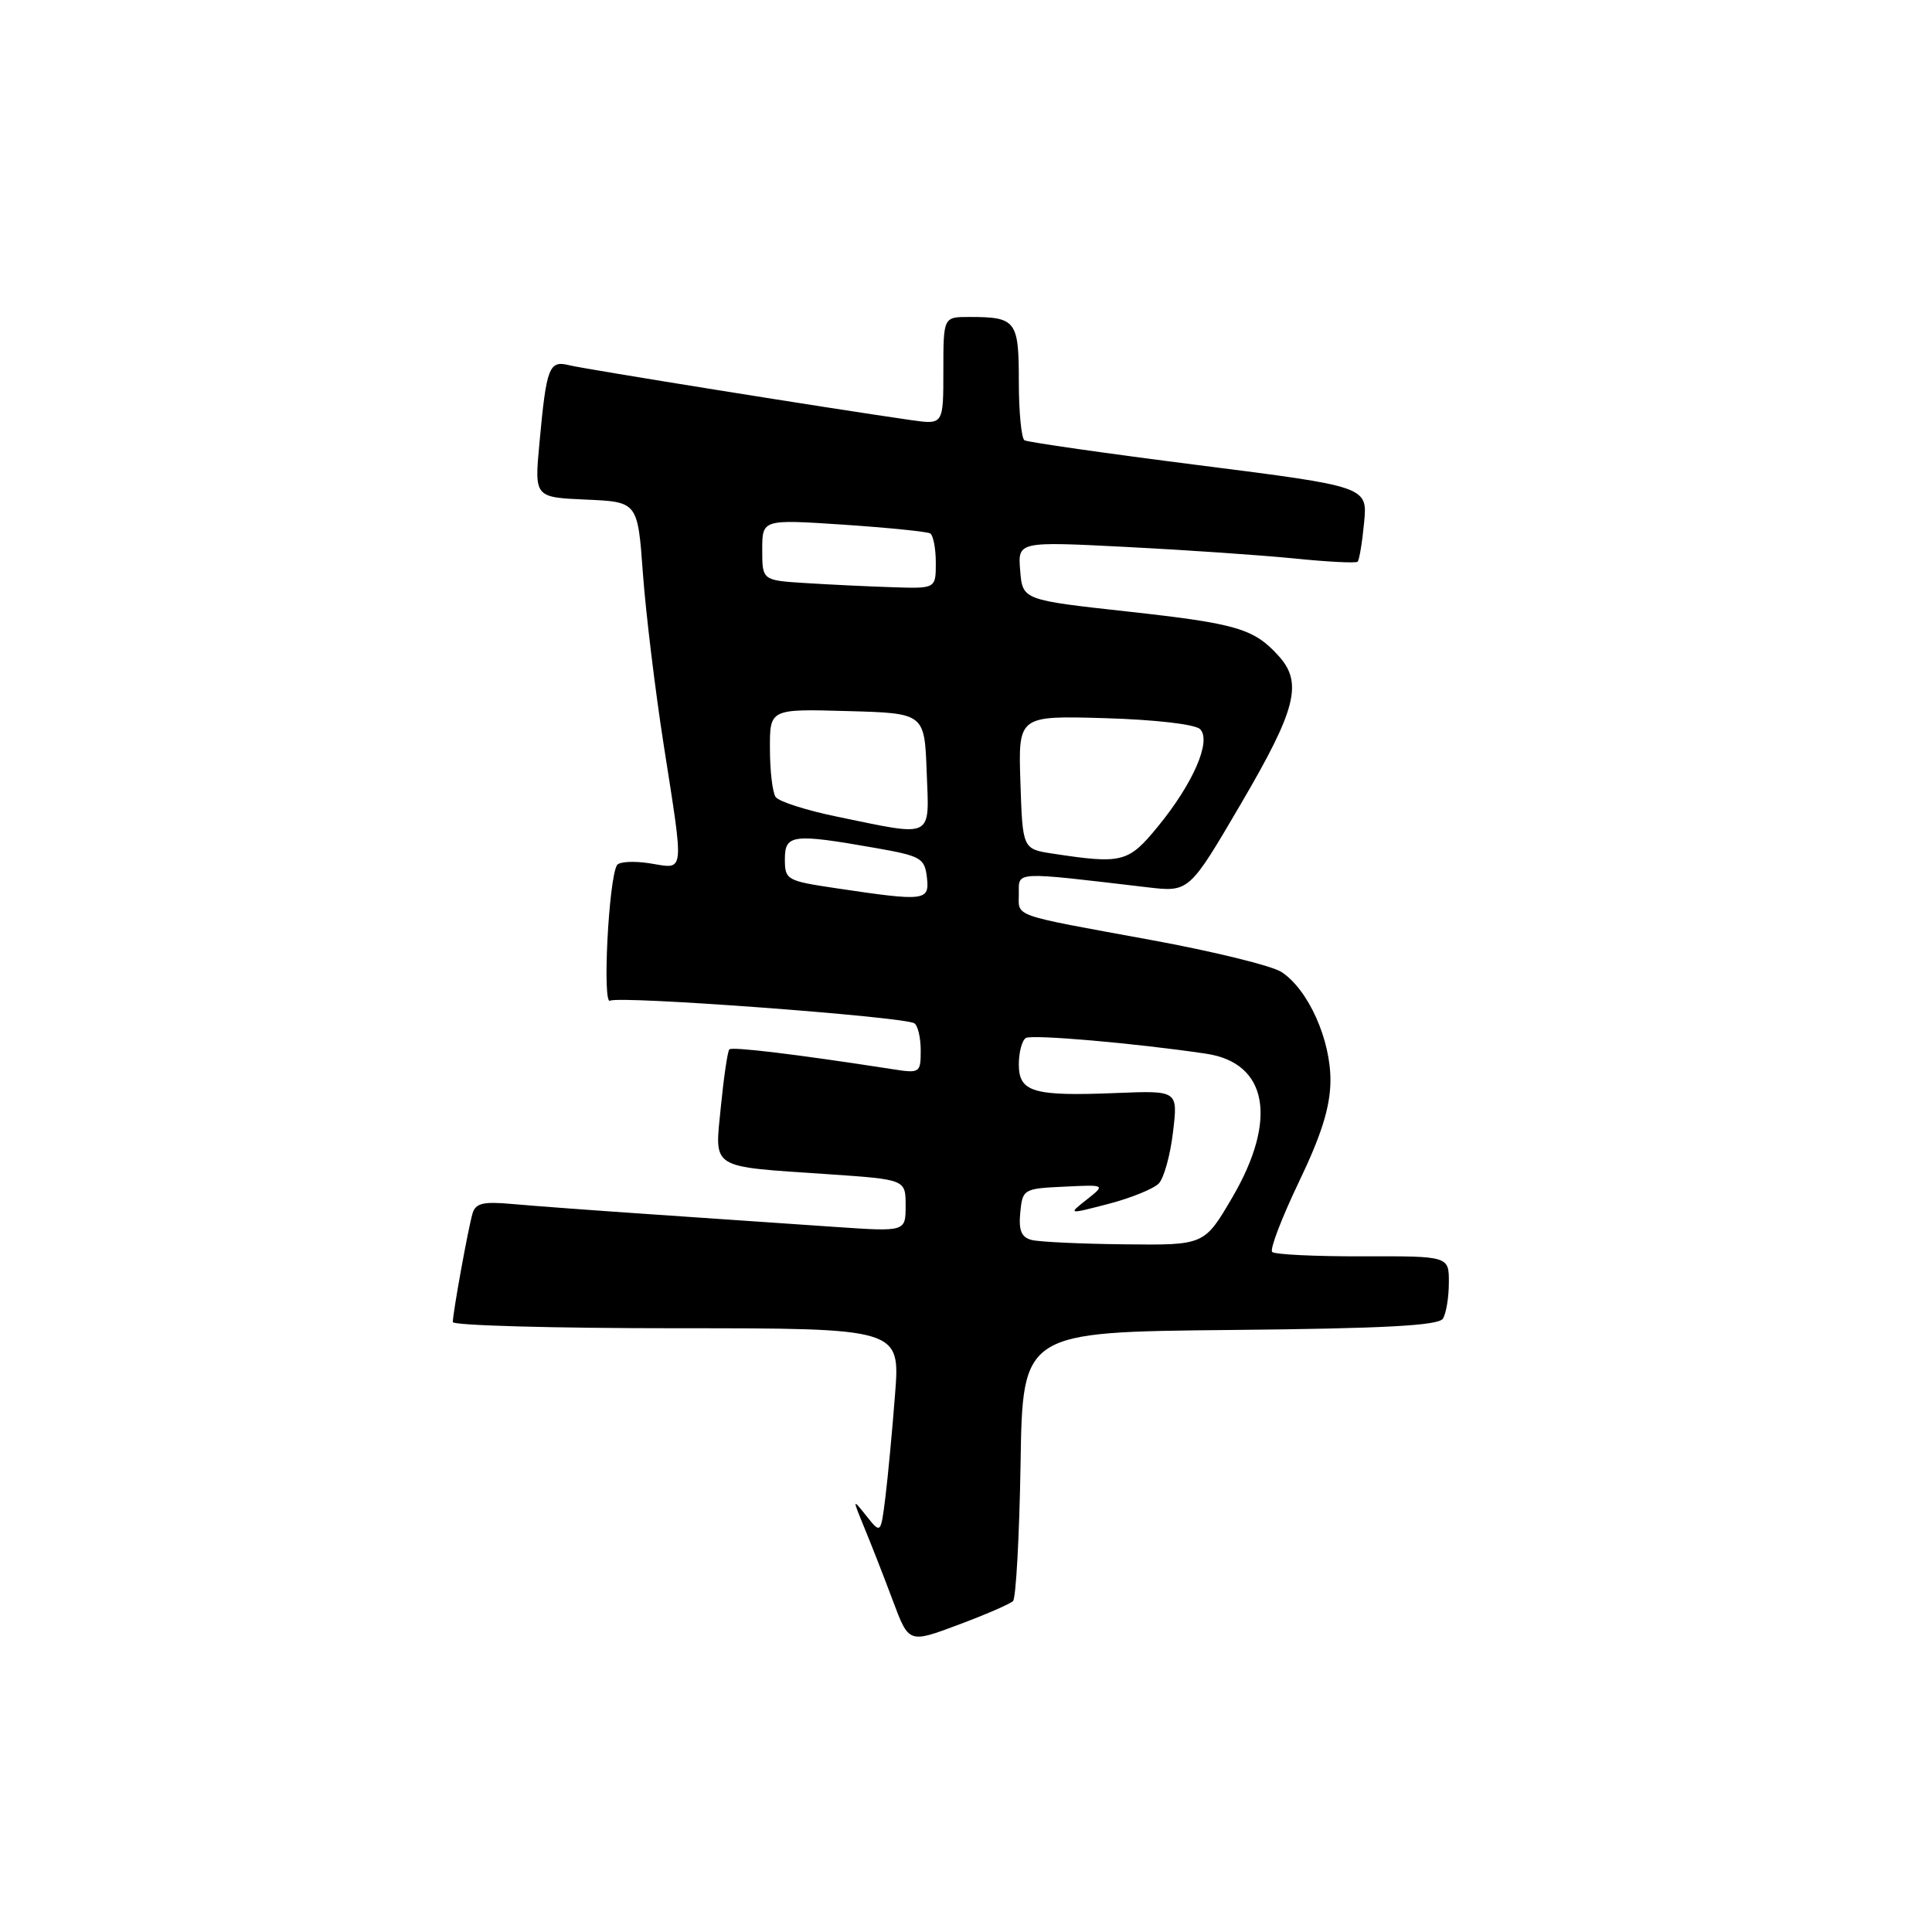 <?xml version="1.0" encoding="UTF-8" standalone="no"?>
<!DOCTYPE svg PUBLIC "-//W3C//DTD SVG 1.1//EN" "http://www.w3.org/Graphics/SVG/1.1/DTD/svg11.dtd" >
<svg xmlns="http://www.w3.org/2000/svg" xmlns:xlink="http://www.w3.org/1999/xlink" version="1.1" viewBox="0 0 256 256">
 <g >
 <path fill="currentColor"
d=" M 134.23 212.15 C 134.62 211.77 135.07 203.59 135.23 193.97 C 135.50 176.50 135.50 176.50 162.95 176.23 C 183.38 176.04 190.60 175.65 191.19 174.73 C 191.62 174.06 191.98 171.91 191.98 169.97 C 192.00 166.44 192.00 166.44 180.59 166.47 C 174.31 166.49 168.90 166.23 168.57 165.89 C 168.23 165.56 169.82 161.41 172.09 156.66 C 175.09 150.41 176.25 146.73 176.29 143.27 C 176.35 137.80 173.36 131.12 169.81 128.80 C 168.54 127.97 160.75 126.06 152.50 124.55 C 133.75 121.11 135.00 121.55 135.00 118.39 C 135.00 115.43 134.20 115.47 152.04 117.57 C 157.57 118.22 157.57 118.22 164.45 106.47 C 171.76 94.00 172.65 90.48 169.43 86.92 C 166.15 83.29 163.88 82.63 149.50 81.04 C 135.50 79.50 135.50 79.50 135.18 75.62 C 134.86 71.74 134.86 71.74 149.18 72.47 C 157.06 72.87 167.10 73.56 171.50 74.00 C 175.90 74.45 179.68 74.64 179.89 74.43 C 180.11 74.22 180.50 71.89 180.75 69.26 C 181.21 64.48 181.21 64.48 158.85 61.64 C 146.56 60.08 136.16 58.59 135.75 58.34 C 135.34 58.09 135.00 54.58 135.00 50.55 C 135.00 42.47 134.64 42.00 128.42 42.00 C 125.00 42.00 125.00 42.00 125.00 49.14 C 125.00 56.27 125.00 56.27 120.75 55.67 C 110.51 54.21 77.50 48.91 75.44 48.40 C 72.75 47.72 72.41 48.59 71.48 58.70 C 70.81 65.90 70.81 65.90 77.65 66.20 C 84.50 66.50 84.50 66.50 85.19 76.00 C 85.57 81.22 86.81 91.43 87.94 98.68 C 90.67 116.16 90.79 115.15 86.13 114.40 C 83.99 114.06 82.02 114.17 81.75 114.64 C 80.64 116.52 79.80 133.24 80.84 132.60 C 81.96 131.90 119.72 134.71 121.15 135.59 C 121.62 135.88 122.00 137.50 122.00 139.19 C 122.00 142.17 121.89 142.24 118.25 141.67 C 105.48 139.69 97.00 138.67 96.64 139.05 C 96.41 139.30 95.91 142.70 95.52 146.62 C 94.70 155.04 93.85 154.51 109.75 155.59 C 120.00 156.29 120.00 156.29 120.00 159.75 C 120.00 163.21 120.00 163.21 110.75 162.58 C 105.66 162.23 94.97 161.50 87.00 160.95 C 79.03 160.41 70.39 159.77 67.80 159.53 C 64.01 159.19 63.01 159.43 62.61 160.80 C 62.03 162.78 60.00 173.98 60.00 175.18 C 60.00 175.63 73.34 176.00 89.64 176.00 C 119.28 176.00 119.28 176.00 118.60 184.75 C 118.23 189.56 117.65 195.70 117.32 198.38 C 116.71 203.26 116.71 203.26 114.81 200.88 C 112.93 198.52 112.93 198.53 114.56 202.50 C 115.47 204.70 117.16 209.03 118.32 212.13 C 120.42 217.75 120.42 217.75 126.96 215.30 C 130.56 213.96 133.83 212.54 134.23 212.15 Z  M 136.69 164.30 C 135.34 163.95 134.96 163.04 135.19 160.67 C 135.49 157.57 135.62 157.49 141.00 157.24 C 146.50 156.97 146.50 156.97 144.00 158.95 C 141.50 160.92 141.50 160.92 146.92 159.51 C 149.90 158.73 152.89 157.51 153.56 156.80 C 154.23 156.08 155.08 153.03 155.43 150.00 C 156.09 144.50 156.09 144.50 147.93 144.83 C 136.90 145.28 135.00 144.72 135.00 141.04 C 135.00 139.43 135.42 137.86 135.93 137.54 C 136.75 137.04 150.45 138.23 159.81 139.62 C 167.97 140.83 169.34 148.32 163.29 158.66 C 159.58 165.00 159.58 165.00 149.04 164.88 C 143.24 164.82 137.69 164.56 136.69 164.30 Z  M 110.75 117.69 C 104.24 116.72 104.00 116.59 104.00 113.84 C 104.00 110.56 105.03 110.43 116.00 112.36 C 122.02 113.42 122.52 113.70 122.82 116.25 C 123.18 119.40 122.63 119.46 110.75 117.69 Z  M 139.50 113.11 C 135.50 112.50 135.50 112.50 135.21 103.66 C 134.92 94.83 134.92 94.83 146.41 95.16 C 153.10 95.36 158.37 95.97 159.02 96.62 C 160.56 98.16 158.10 103.82 153.41 109.54 C 149.51 114.30 148.70 114.51 139.50 113.11 Z  M 111.00 108.23 C 106.88 107.39 103.17 106.20 102.77 105.60 C 102.36 104.99 102.02 102.12 102.02 99.22 C 102.00 93.93 102.00 93.93 112.25 94.22 C 122.50 94.50 122.50 94.50 122.79 102.25 C 123.13 111.24 123.85 110.88 111.00 108.23 Z  M 106.75 77.26 C 101.00 76.90 101.00 76.90 101.00 72.85 C 101.00 68.81 101.00 68.81 111.75 69.52 C 117.66 69.92 122.84 70.44 123.25 70.68 C 123.66 70.92 124.00 72.67 124.00 74.56 C 124.00 78.00 124.00 78.00 118.25 77.81 C 115.09 77.71 109.91 77.46 106.75 77.26 Z "/>
</g>
</svg>